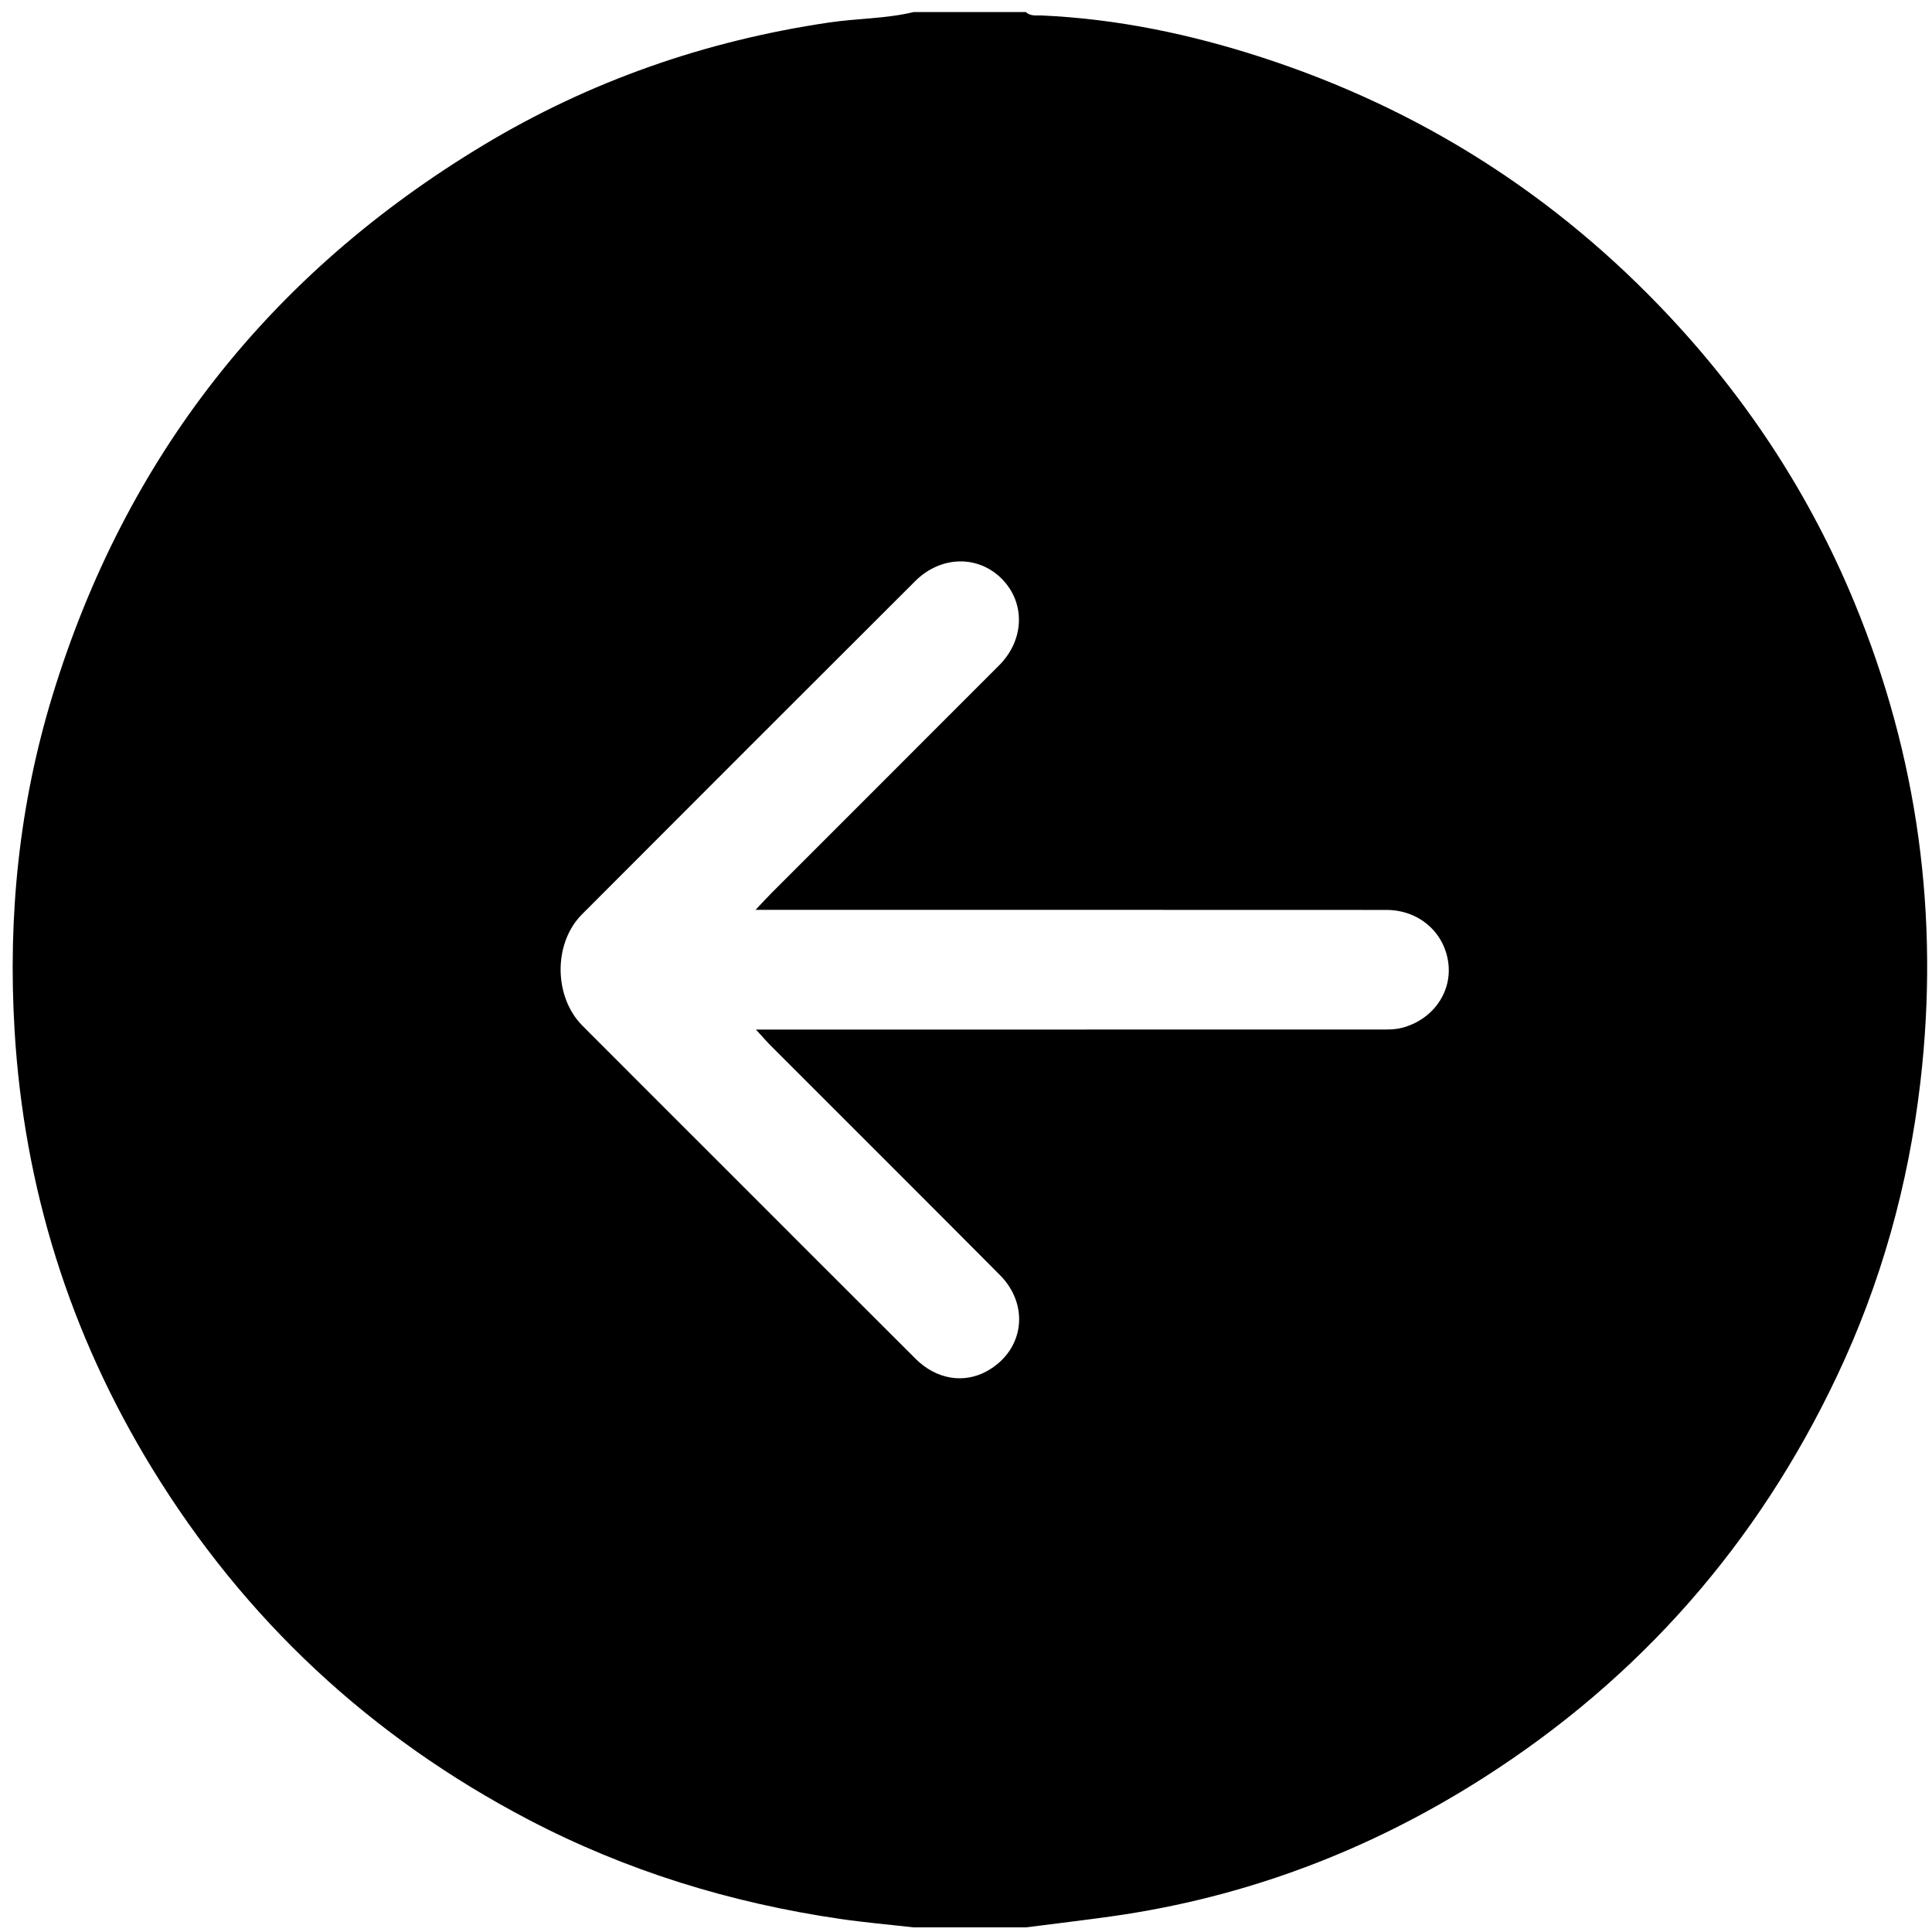 <?xml version="1.0" encoding="UTF-8"?>
<svg id="Capa_1" data-name="Capa 1" xmlns="http://www.w3.org/2000/svg" xmlns:xlink="http://www.w3.org/1999/xlink" viewBox="0 0 532 532">
  <defs>
    <style>
      .cls-1, .cls-2 {
        stroke-width: 0px;
      }

      .cls-2 {
        fill: none;
      }

      .cls-3 {
        clip-path: url(#clippath);
      }
    </style>
    <clipPath id="clippath">
      <rect class="cls-2" x="-8" y="-8" width="548" height="548"/>
    </clipPath>
  </defs>
  <g class="cls-3">
    <path class="cls-1" d="m282.48,530.73h-30.9c-6.74-.77-13.51-1.35-20.22-2.33-30.12-4.41-58.83-13.2-85.88-27.36-43.49-22.78-78.18-55.11-103.71-96.89-22.55-36.89-35.18-77.1-37.76-120.47-1.87-31.39,1.25-62.1,10.44-92.14,20.09-65.66,59.81-116.11,118.53-151.5,29.43-17.74,61.31-28.82,95.36-33.85,7.74-1.14,15.62-1.03,23.25-2.87h30.9c1.26,1.22,2.91.87,4.39.94,20.78.93,40.99,5.17,60.64,11.56,43.45,14.12,80.86,37.86,112.18,71.31,21.77,23.25,38.85,49.48,50.95,78.81,17.49,42.37,23.46,86.43,18.15,132.07-3.29,28.25-10.81,55.22-22.94,80.85-21.84,46.16-54.27,83.18-97.34,110.67-31.33,20-65.4,32.93-102.29,38.14-7.9,1.12-15.83,2.04-23.74,3.06Zm-74.44-280.18c1.98-2.09,3.2-3.44,4.48-4.72,20.86-20.88,41.75-41.73,62.6-62.62,7.01-7.02,7.28-17.24.73-23.83-6.55-6.59-16.8-6.39-23.86.66-30.61,30.55-61.19,61.12-91.73,91.73-7.93,7.95-7.81,22.71.13,30.68,12.84,12.89,25.72,25.73,38.58,38.59,17.72,17.71,35.41,35.45,53.16,53.13,5.71,5.69,13.31,6.91,19.67,3.37,10.13-5.64,11.88-18.05,3.52-26.46-20.93-21.05-41.96-42-62.94-63-1.26-1.26-2.42-2.61-4.22-4.57h6.5c55.08,0,110.17,0,165.25-.02,2.04,0,4.16.05,6.11-.46,8.53-2.22,13.85-9.8,12.79-17.91-1.1-8.44-8.15-14.56-17.05-14.56-55.77-.03-111.54-.02-167.31-.02-1.81,0-3.61,0-6.41,0Z"/>
  </g>
</svg>